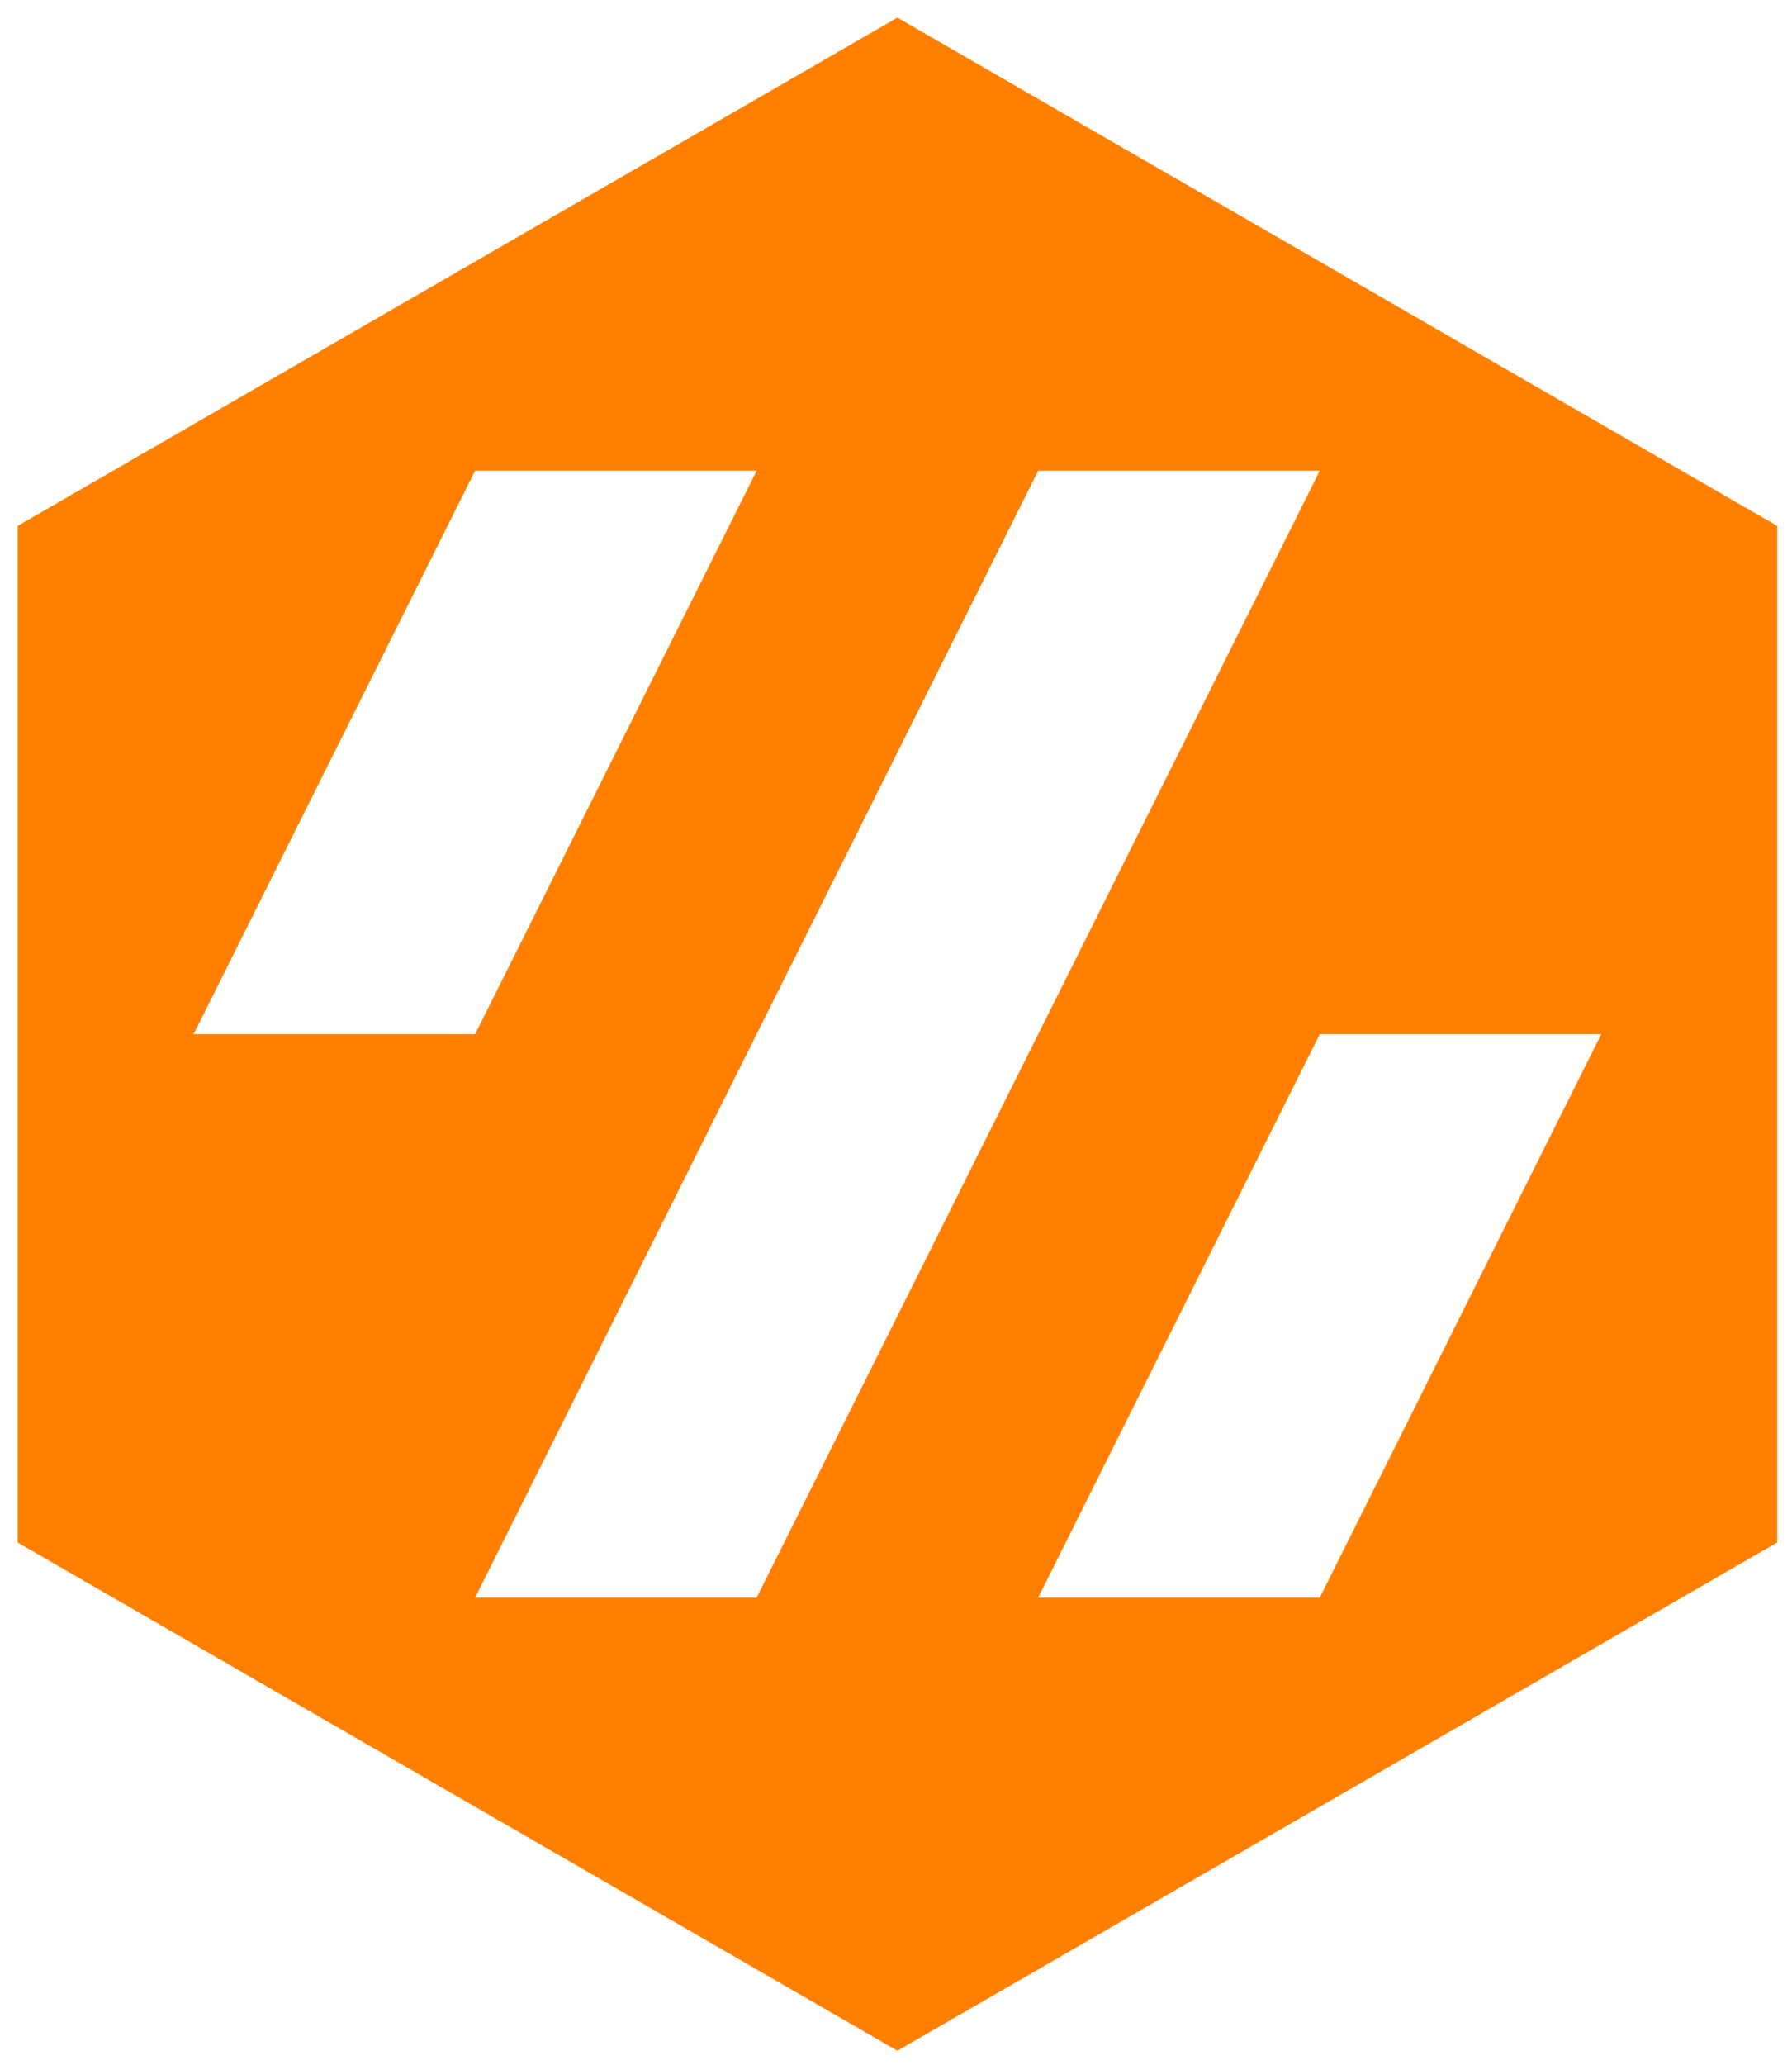 <?xml version="1.0" encoding="UTF-8" standalone="no"?>
<svg
   xmlns:dc="http://purl.org/dc/elements/1.1/"
   xmlns:cc="http://creativecommons.org/ns#"
   xmlns:rdf="http://www.w3.org/1999/02/22-rdf-syntax-ns#"
   xmlns:svg="http://www.w3.org/2000/svg"
   xmlns="http://www.w3.org/2000/svg"
   xmlns:sodipodi="http://sodipodi.sourceforge.net/DTD/sodipodi-0.dtd"
   xmlns:inkscape="http://www.inkscape.org/namespaces/inkscape"
   inkscape:version="1.0 (4035a4fb49, 2020-05-01)"
   sodipodi:docname="sidebar-logo.svg"
   id="svg34"
   version="1.1"
   viewBox="0 0 40.8 46.988"
   height="46.988mm"
   width="40.8mm">
  <defs
     id="defs38" />
  <sodipodi:namedview
     inkscape:current-layer="svg34"
     inkscape:window-maximized="1"
     inkscape:window-y="-8"
     inkscape:window-x="-8"
     inkscape:cy="105.51085"
     inkscape:cx="77.102361"
     inkscape:zoom="4.7862375"
     inkscape:guide-bbox="true"
     showguides="true"
     showgrid="false"
     id="namedview36"
     inkscape:window-height="1017"
     inkscape:window-width="1920"
     inkscape:pageshadow="2"
     inkscape:pageopacity="0"
     guidetolerance="10"
     gridtolerance="10"
     objecttolerance="10"
     borderopacity="1"
     bordercolor="#666666"
     pagecolor="#ffffff" />
  <path
     transform="scale(0.265)"
     d="M 77.102 1.512 L 1.512 45.154 L 1.512 132.439 L 77.102 176.08 L 152.693 132.439 L 152.693 45.154 L 77.102 1.512 z M 40.818 40.418 L 65.008 40.418 L 40.818 88.797 L 16.631 88.797 L 40.818 40.418 z M 89.197 40.418 L 113.387 40.418 L 65.008 137.174 L 40.818 137.174 L 89.197 40.418 z M 113.387 88.797 L 137.574 88.797 L 113.387 137.174 L 89.197 137.174 L 113.387 88.797 z "
     style="fill-opacity:1;fill-rule:evenodd;stroke:none;stroke-width:1.323;stroke-miterlimit:4;stroke-dasharray:none;fill:#ff8000"
     id="Sketch001_w0000" />
</svg>

